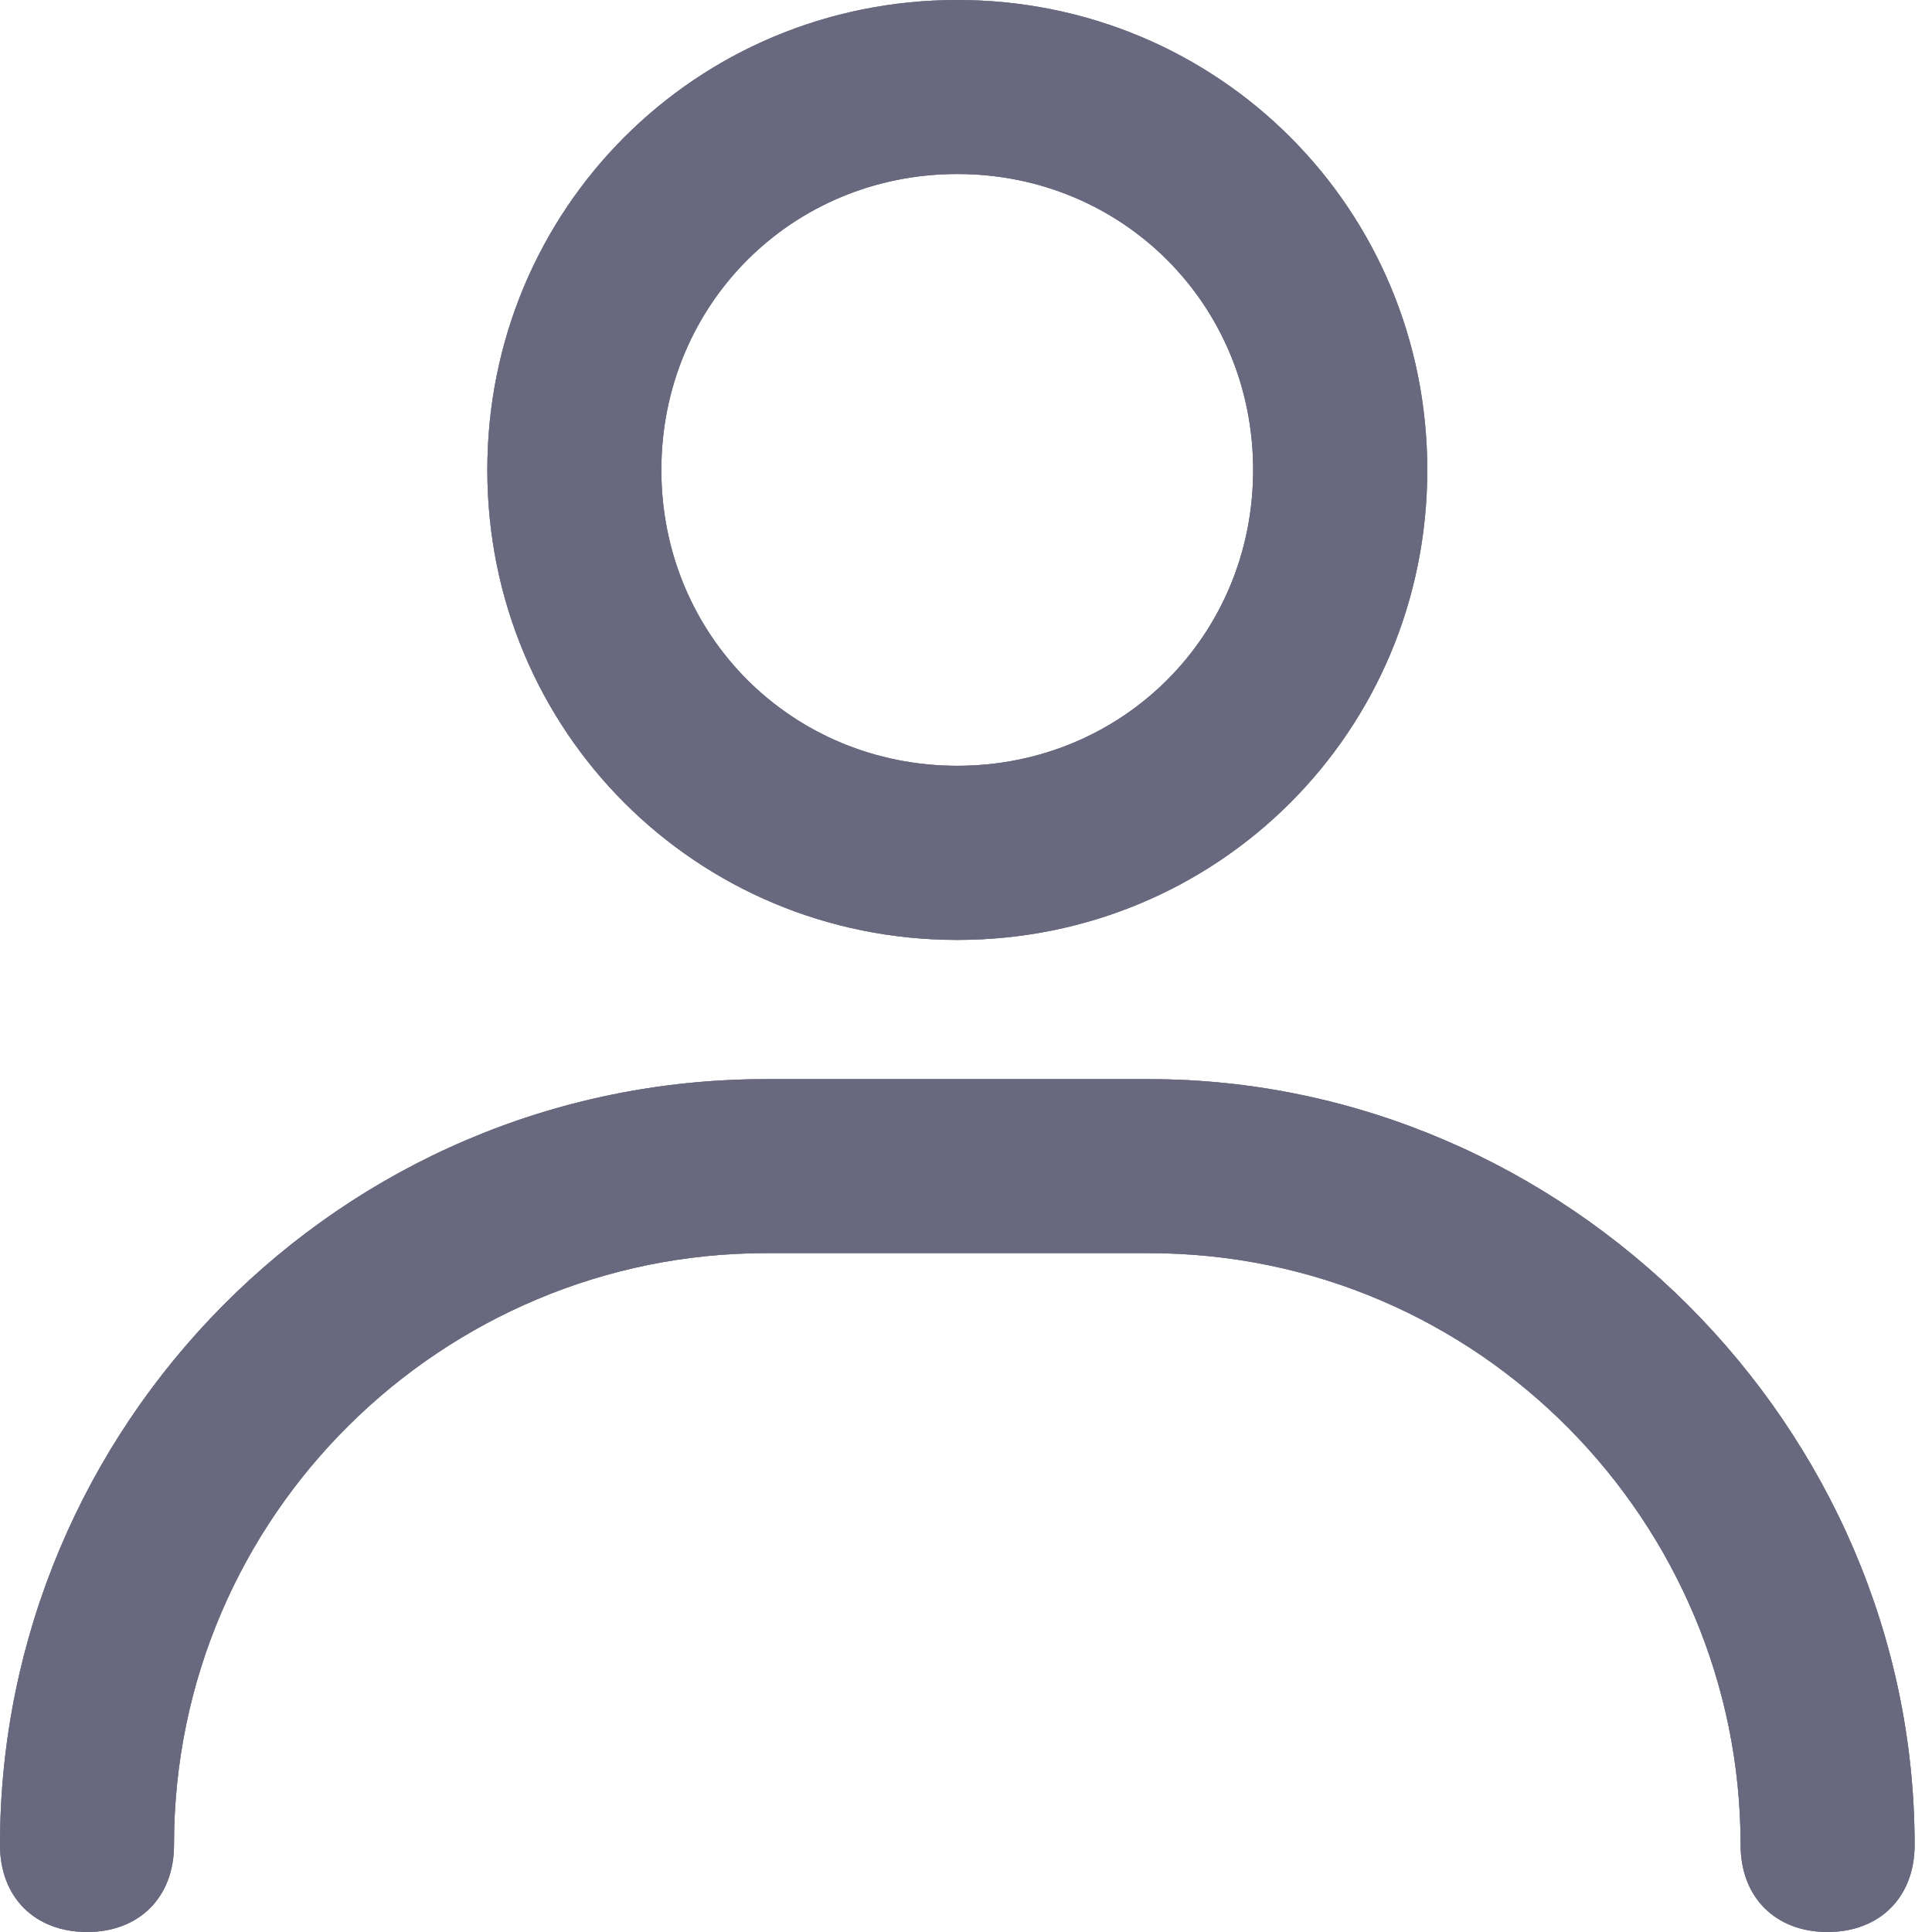 <svg width="16" height="16" viewBox="0 0 16 16" fill="none" xmlns="http://www.w3.org/2000/svg">
<g opacity="0.5">
<path fill-rule="evenodd" clip-rule="evenodd" d="M7.928 1.441C9.297 1.441 10.378 2.523 10.378 3.892C10.378 5.261 9.297 6.342 7.928 6.342C6.558 6.342 5.477 5.261 5.477 3.892C5.477 2.523 6.558 1.441 7.928 1.441M7.928 7.784C10.09 7.784 11.82 6.054 11.82 3.892C11.82 1.73 10.09 0 7.928 0C5.766 0 4.036 1.73 4.036 3.892C4.036 6.054 5.766 7.784 7.928 7.784" fill="#646379"/>
<path fill-rule="evenodd" clip-rule="evenodd" d="M9.514 8.937H6.342C2.811 8.937 0 11.82 0 15.279C0 15.712 0.288 16 0.721 16C1.153 16 1.441 15.712 1.441 15.279C1.441 12.54 3.676 10.378 6.342 10.378H9.514C12.252 10.378 14.415 12.613 14.415 15.279C14.415 15.712 14.703 16 15.135 16C15.567 16 15.856 15.712 15.856 15.279C15.856 11.82 12.973 8.937 9.514 8.937" fill="#646379"/>
</g>
<g opacity="0.5">
<path fill-rule="evenodd" clip-rule="evenodd" d="M7.928 1.441C9.297 1.441 10.378 2.523 10.378 3.892C10.378 5.261 9.297 6.342 7.928 6.342C6.558 6.342 5.477 5.261 5.477 3.892C5.477 2.523 6.558 1.441 7.928 1.441M7.928 7.784C10.09 7.784 11.82 6.054 11.82 3.892C11.82 1.73 10.09 0 7.928 0C5.766 0 4.036 1.73 4.036 3.892C4.036 6.054 5.766 7.784 7.928 7.784" fill="#646379"/>
<path fill-rule="evenodd" clip-rule="evenodd" d="M9.514 8.937H6.342C2.811 8.937 0 11.82 0 15.279C0 15.712 0.288 16 0.721 16C1.153 16 1.441 15.712 1.441 15.279C1.441 12.54 3.676 10.378 6.342 10.378H9.514C12.252 10.378 14.415 12.613 14.415 15.279C14.415 15.712 14.703 16 15.135 16C15.567 16 15.856 15.712 15.856 15.279C15.856 11.82 12.973 8.937 9.514 8.937" fill="#646379"/>
</g>
<g opacity="0.5">
<path fill-rule="evenodd" clip-rule="evenodd" d="M7.928 1.441C9.297 1.441 10.378 2.523 10.378 3.892C10.378 5.261 9.297 6.342 7.928 6.342C6.558 6.342 5.477 5.261 5.477 3.892C5.477 2.523 6.558 1.441 7.928 1.441M7.928 7.784C10.09 7.784 11.82 6.054 11.82 3.892C11.82 1.73 10.09 0 7.928 0C5.766 0 4.036 1.73 4.036 3.892C4.036 6.054 5.766 7.784 7.928 7.784" fill="#646379"/>
<path fill-rule="evenodd" clip-rule="evenodd" d="M9.514 8.937H6.342C2.811 8.937 0 11.82 0 15.279C0 15.712 0.288 16 0.721 16C1.153 16 1.441 15.712 1.441 15.279C1.441 12.54 3.676 10.378 6.342 10.378H9.514C12.252 10.378 14.415 12.613 14.415 15.279C14.415 15.712 14.703 16 15.135 16C15.567 16 15.856 15.712 15.856 15.279C15.856 11.82 12.973 8.937 9.514 8.937" fill="#646379"/>
</g>
<g opacity="0.5">
<path fill-rule="evenodd" clip-rule="evenodd" d="M7.928 1.441C9.297 1.441 10.378 2.523 10.378 3.892C10.378 5.261 9.297 6.342 7.928 6.342C6.558 6.342 5.477 5.261 5.477 3.892C5.477 2.523 6.558 1.441 7.928 1.441M7.928 7.784C10.09 7.784 11.82 6.054 11.82 3.892C11.82 1.73 10.09 0 7.928 0C5.766 0 4.036 1.73 4.036 3.892C4.036 6.054 5.766 7.784 7.928 7.784" fill="#646379"/>
<path fill-rule="evenodd" clip-rule="evenodd" d="M9.514 8.937H6.342C2.811 8.937 0 11.82 0 15.279C0 15.712 0.288 16 0.721 16C1.153 16 1.441 15.712 1.441 15.279C1.441 12.54 3.676 10.378 6.342 10.378H9.514C12.252 10.378 14.415 12.613 14.415 15.279C14.415 15.712 14.703 16 15.135 16C15.567 16 15.856 15.712 15.856 15.279C15.856 11.82 12.973 8.937 9.514 8.937" fill="#646379"/>
</g>
<g opacity="0.5">
<path fill-rule="evenodd" clip-rule="evenodd" d="M7.928 1.441C9.297 1.441 10.378 2.523 10.378 3.892C10.378 5.261 9.297 6.342 7.928 6.342C6.558 6.342 5.477 5.261 5.477 3.892C5.477 2.523 6.558 1.441 7.928 1.441M7.928 7.784C10.09 7.784 11.82 6.054 11.82 3.892C11.82 1.73 10.09 0 7.928 0C5.766 0 4.036 1.73 4.036 3.892C4.036 6.054 5.766 7.784 7.928 7.784" fill="#646379"/>
<path fill-rule="evenodd" clip-rule="evenodd" d="M9.514 8.937H6.342C2.811 8.937 0 11.82 0 15.279C0 15.712 0.288 16 0.721 16C1.153 16 1.441 15.712 1.441 15.279C1.441 12.54 3.676 10.378 6.342 10.378H9.514C12.252 10.378 14.415 12.613 14.415 15.279C14.415 15.712 14.703 16 15.135 16C15.567 16 15.856 15.712 15.856 15.279C15.856 11.82 12.973 8.937 9.514 8.937" fill="#646379"/>
</g>
</svg>
